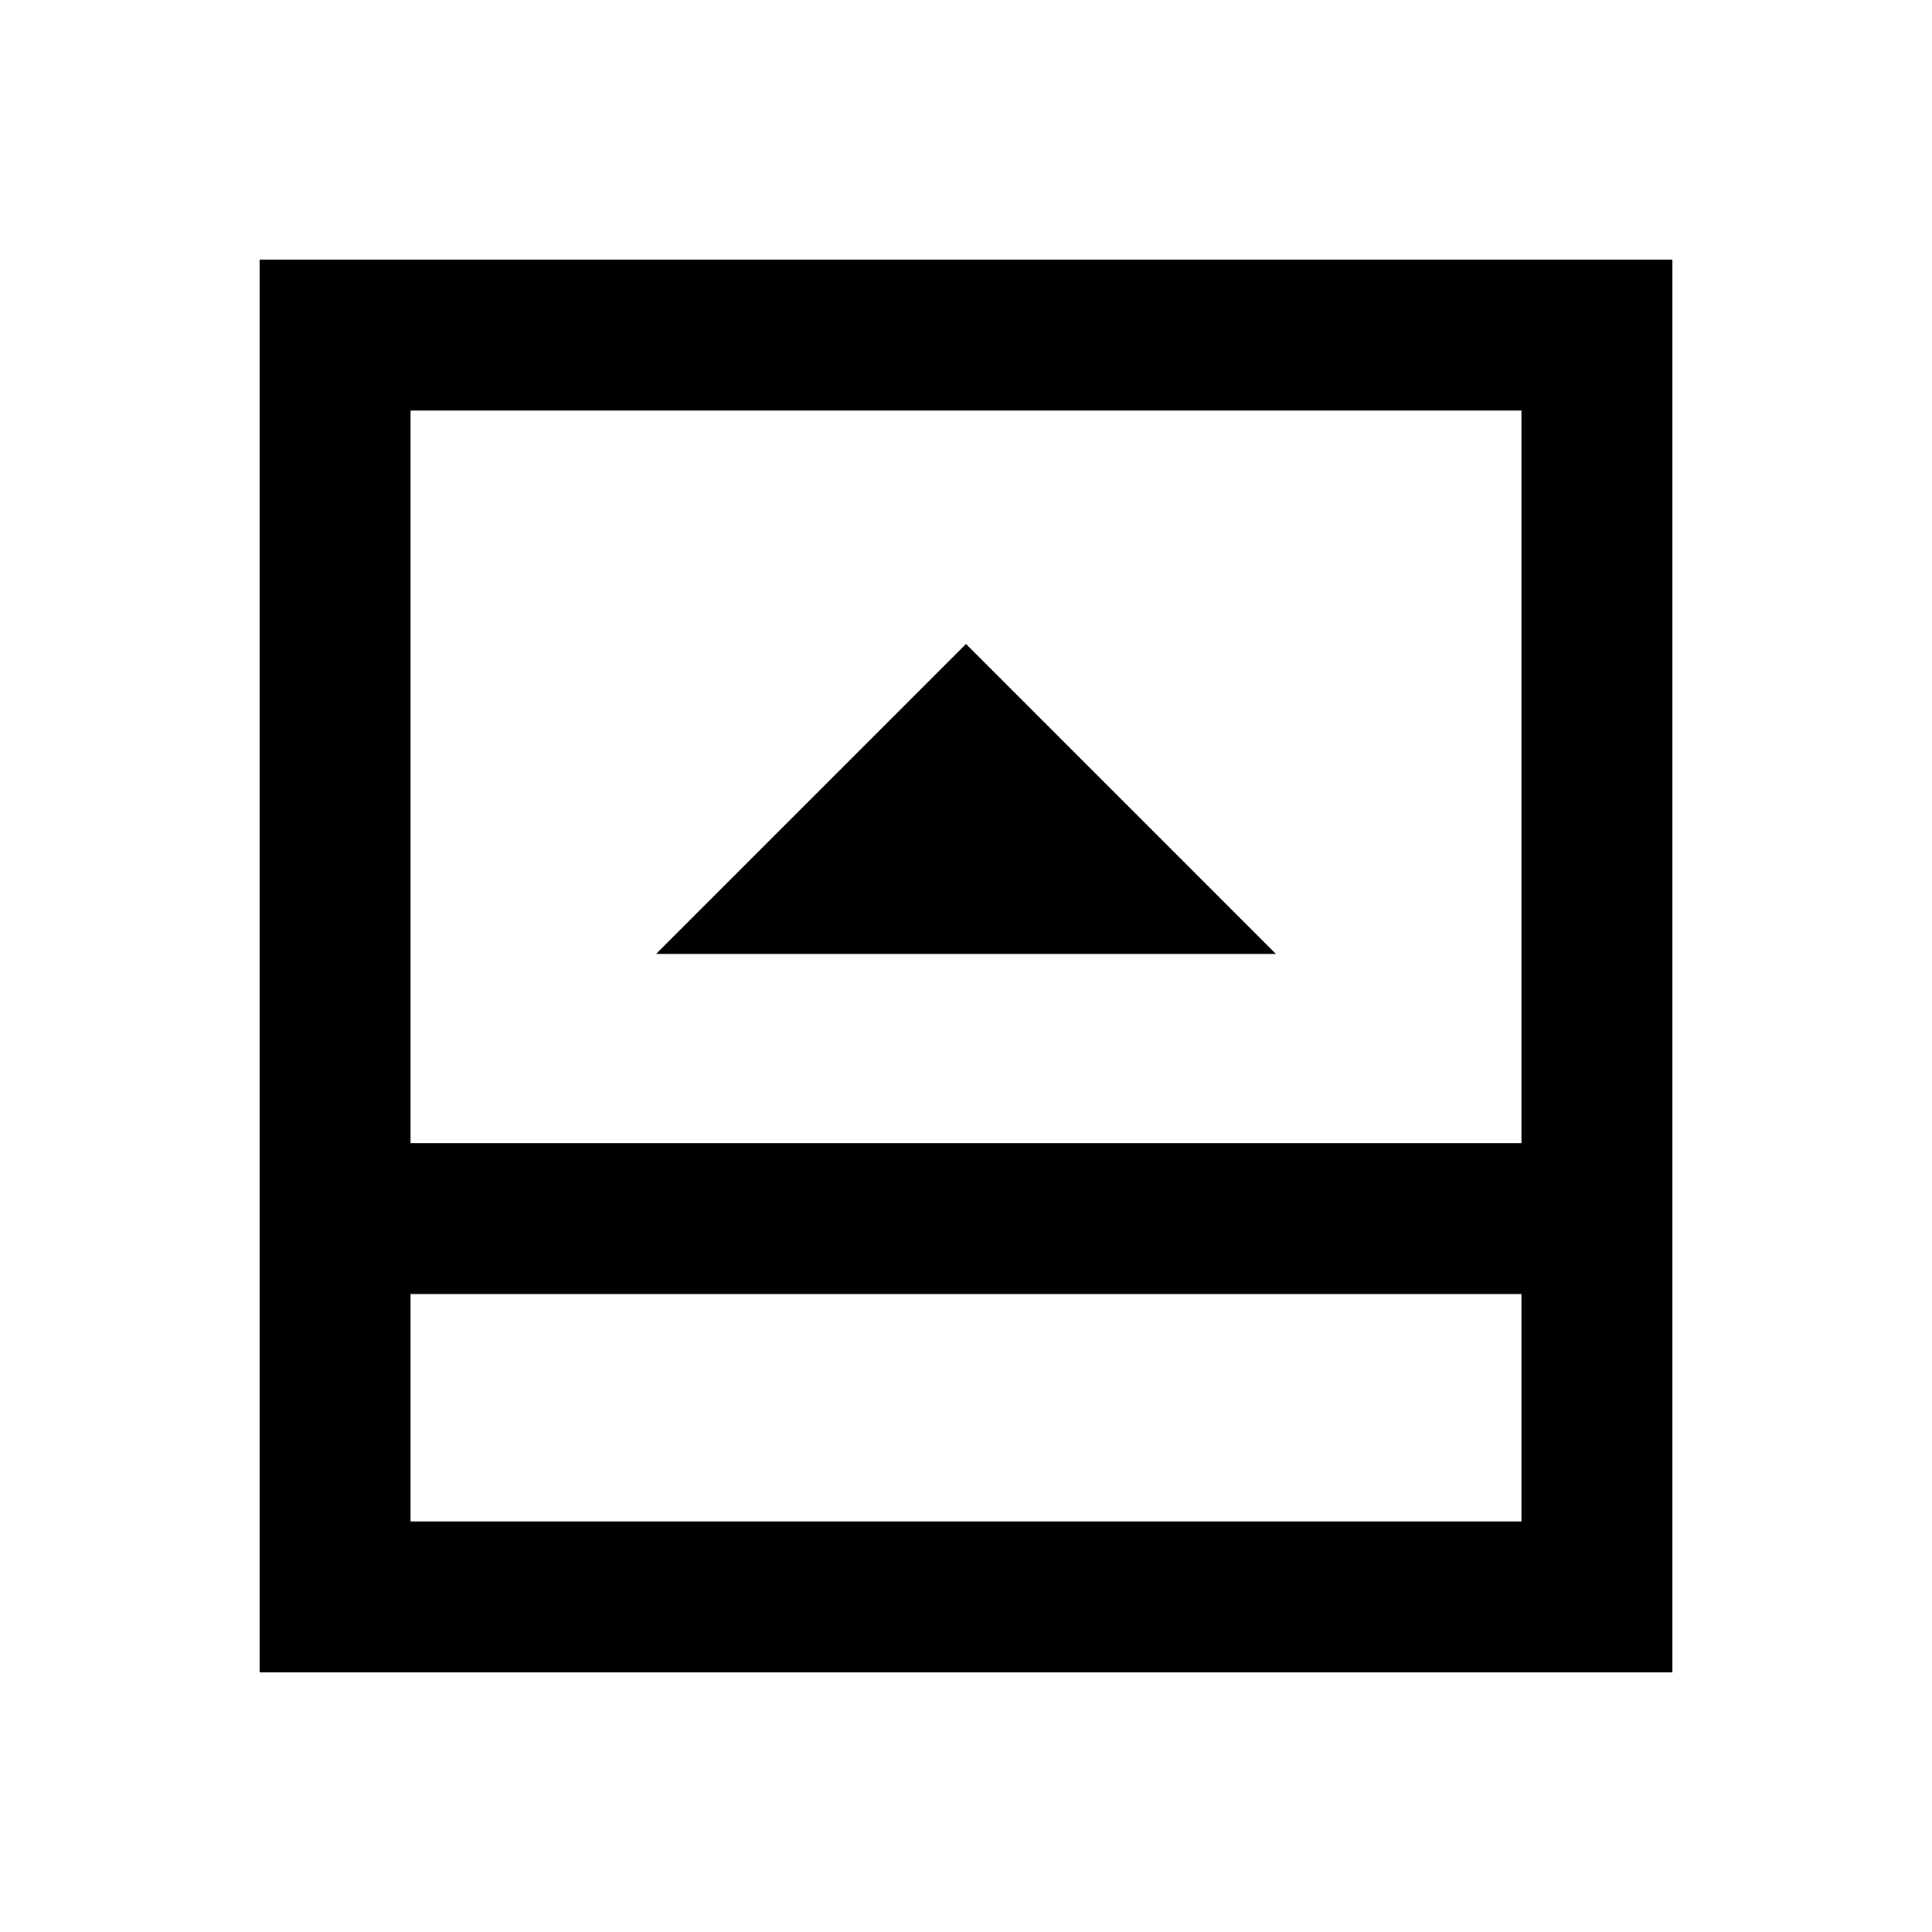 <svg xmlns="http://www.w3.org/2000/svg" height="24" viewBox="0 -960 960 960" width="24"><path d="M326-486h308L480-640 326-486ZM204-204h552v-113H204v113Zm0-188h552v-364H204v364Zm0 75v113-113Zm-75 188v-702h702v702H129Z"/></svg>